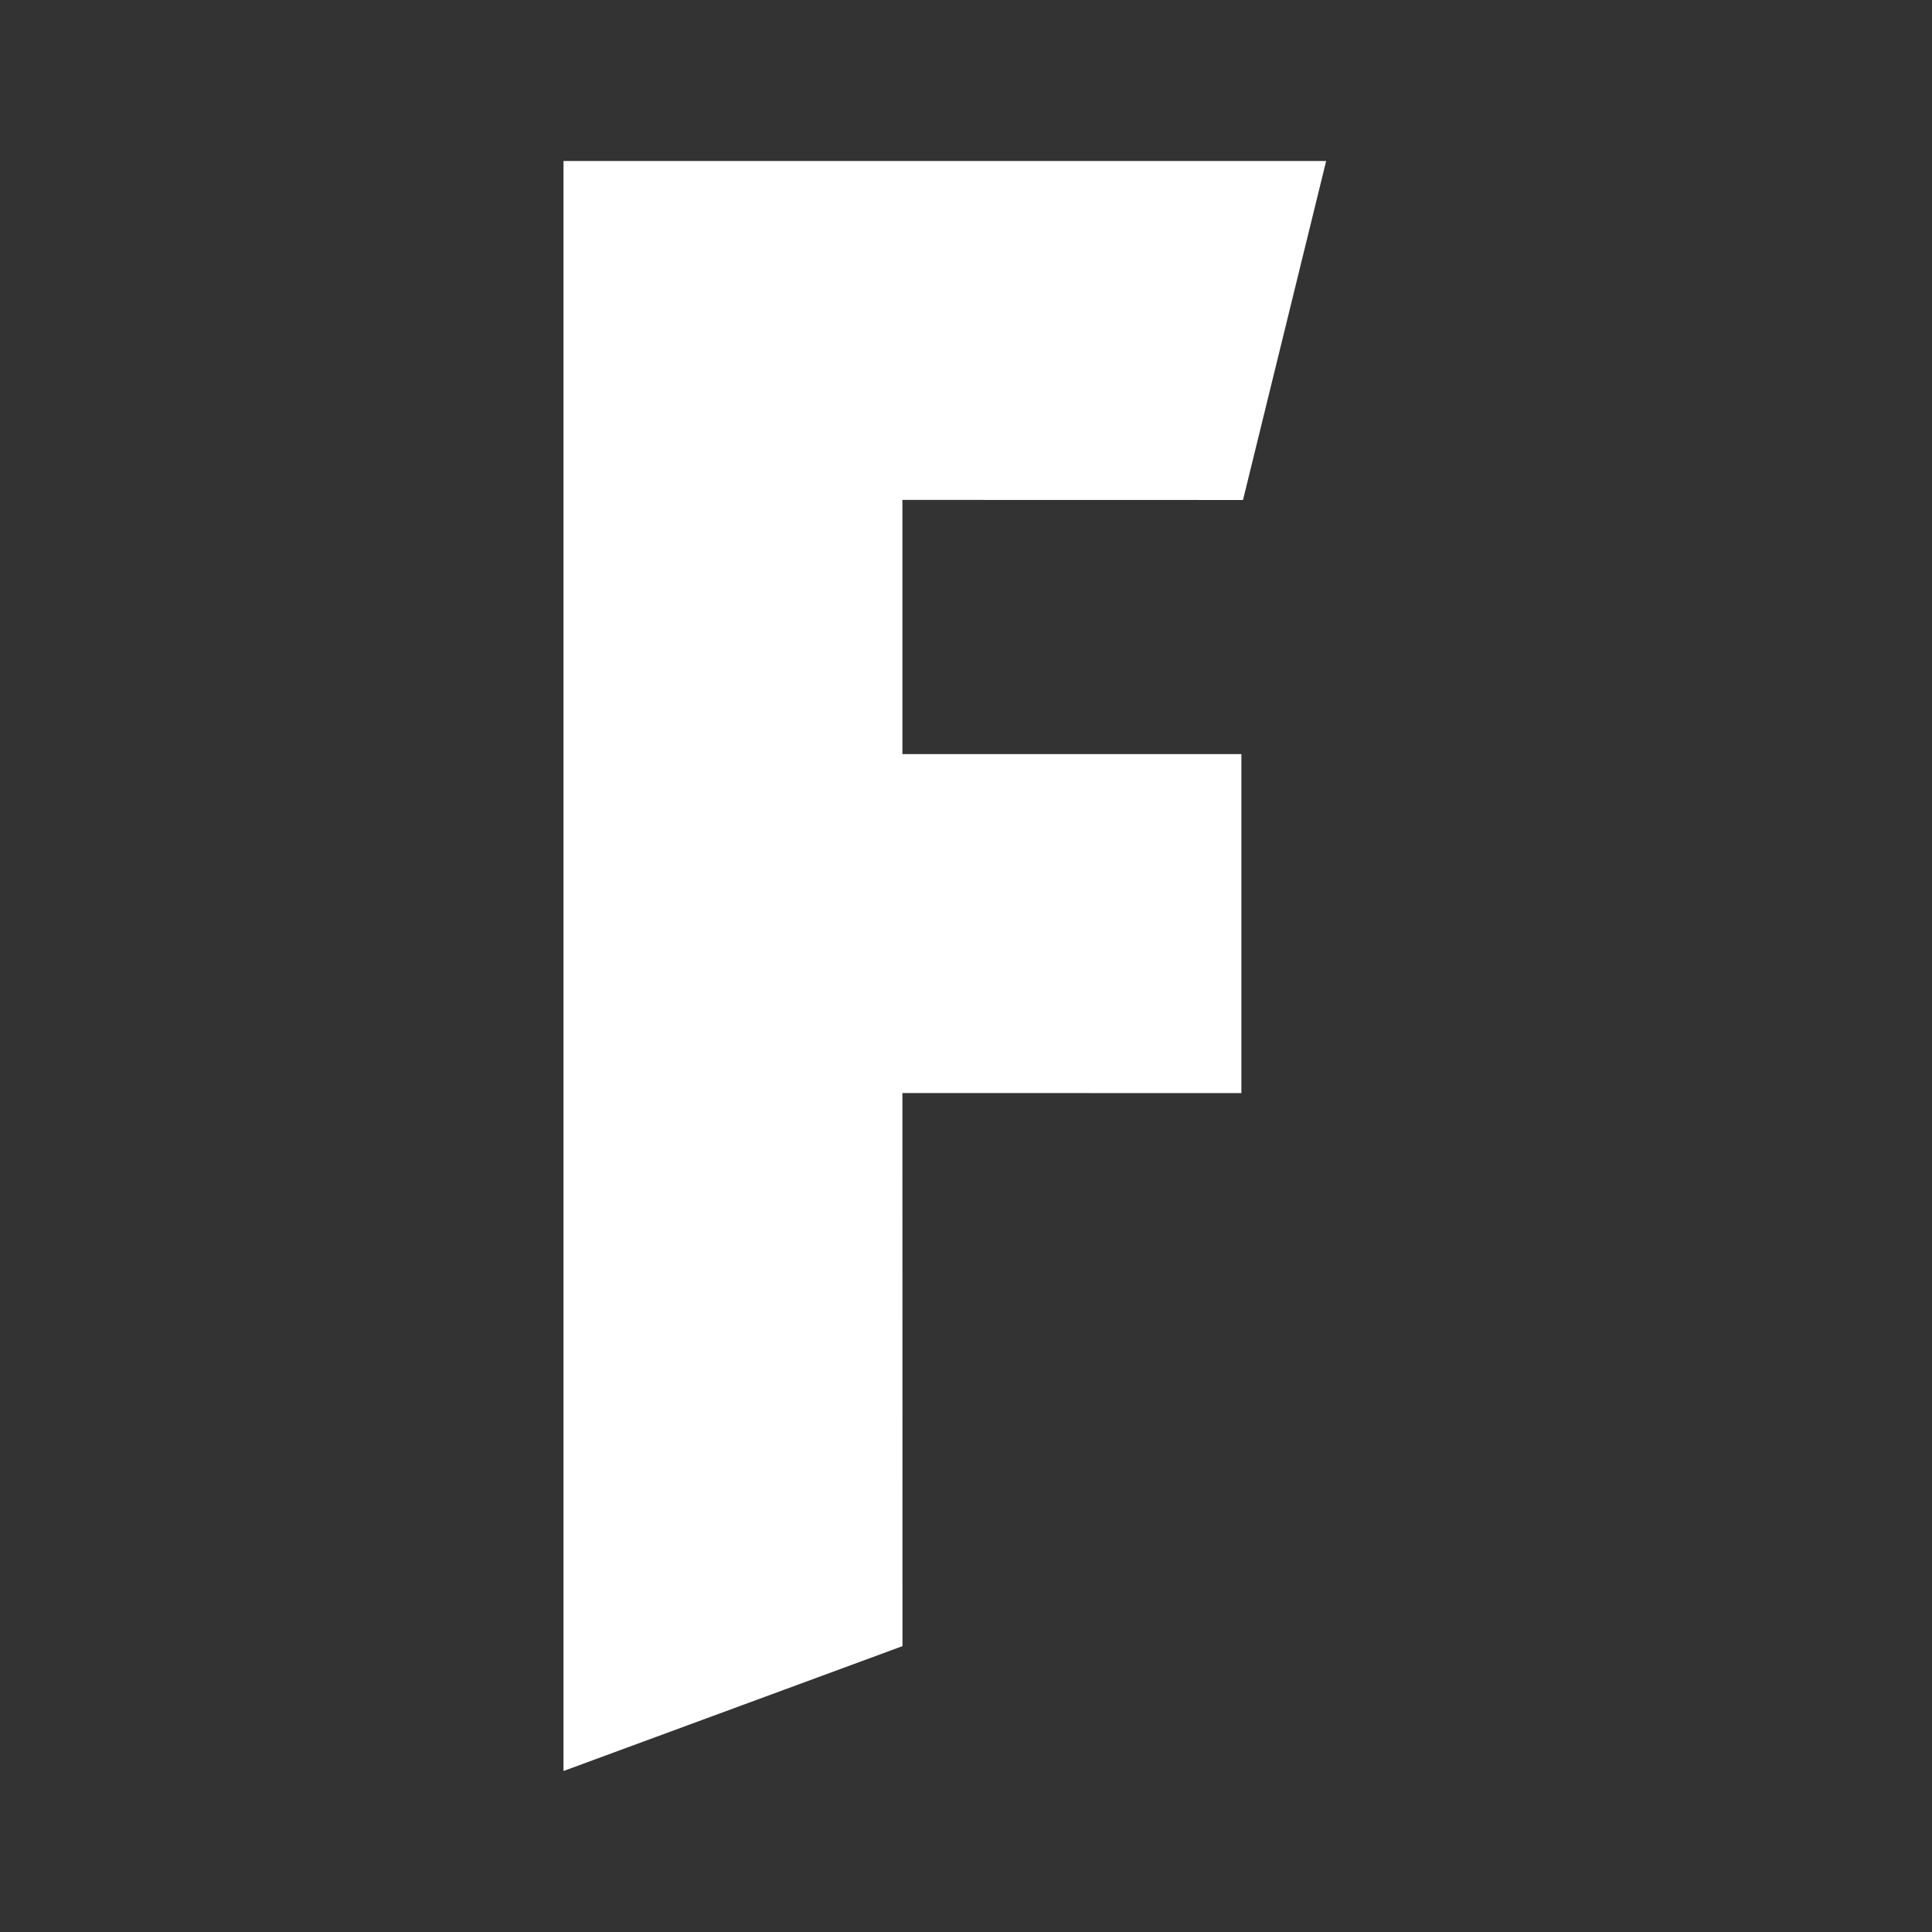 <?xml version="1.0" encoding="UTF-8"?>
<svg width="24px" height="24px" viewBox="0 0 24 24" version="1.1" xmlns="http://www.w3.org/2000/svg" xmlns:xlink="http://www.w3.org/1999/xlink">
    
    <rect x="0" y="0" width="24" height="24" fill="#333333" stroke="none"/>
    
    <!-- Generator: Sketch 58 (84663) - https://sketch.com -->
    <title>fortnite-f</title>
    <desc>Created with Sketch.</desc>
    <g id="fortnite-f" stroke="none" stroke-width="1" fill="none" fill-rule="evenodd">
        <path d="M16.474,2 L15.441,6.211 L11.21,6.21 L11.21,9.368 L15.421,9.368 L15.421,13.579 L11.21,13.578 L11.211,20.449 L7,22 L7,2 L16.474,2 Z" id="Combined-Shape" fill="#FFFFFF"></path>
    </g>
</svg>